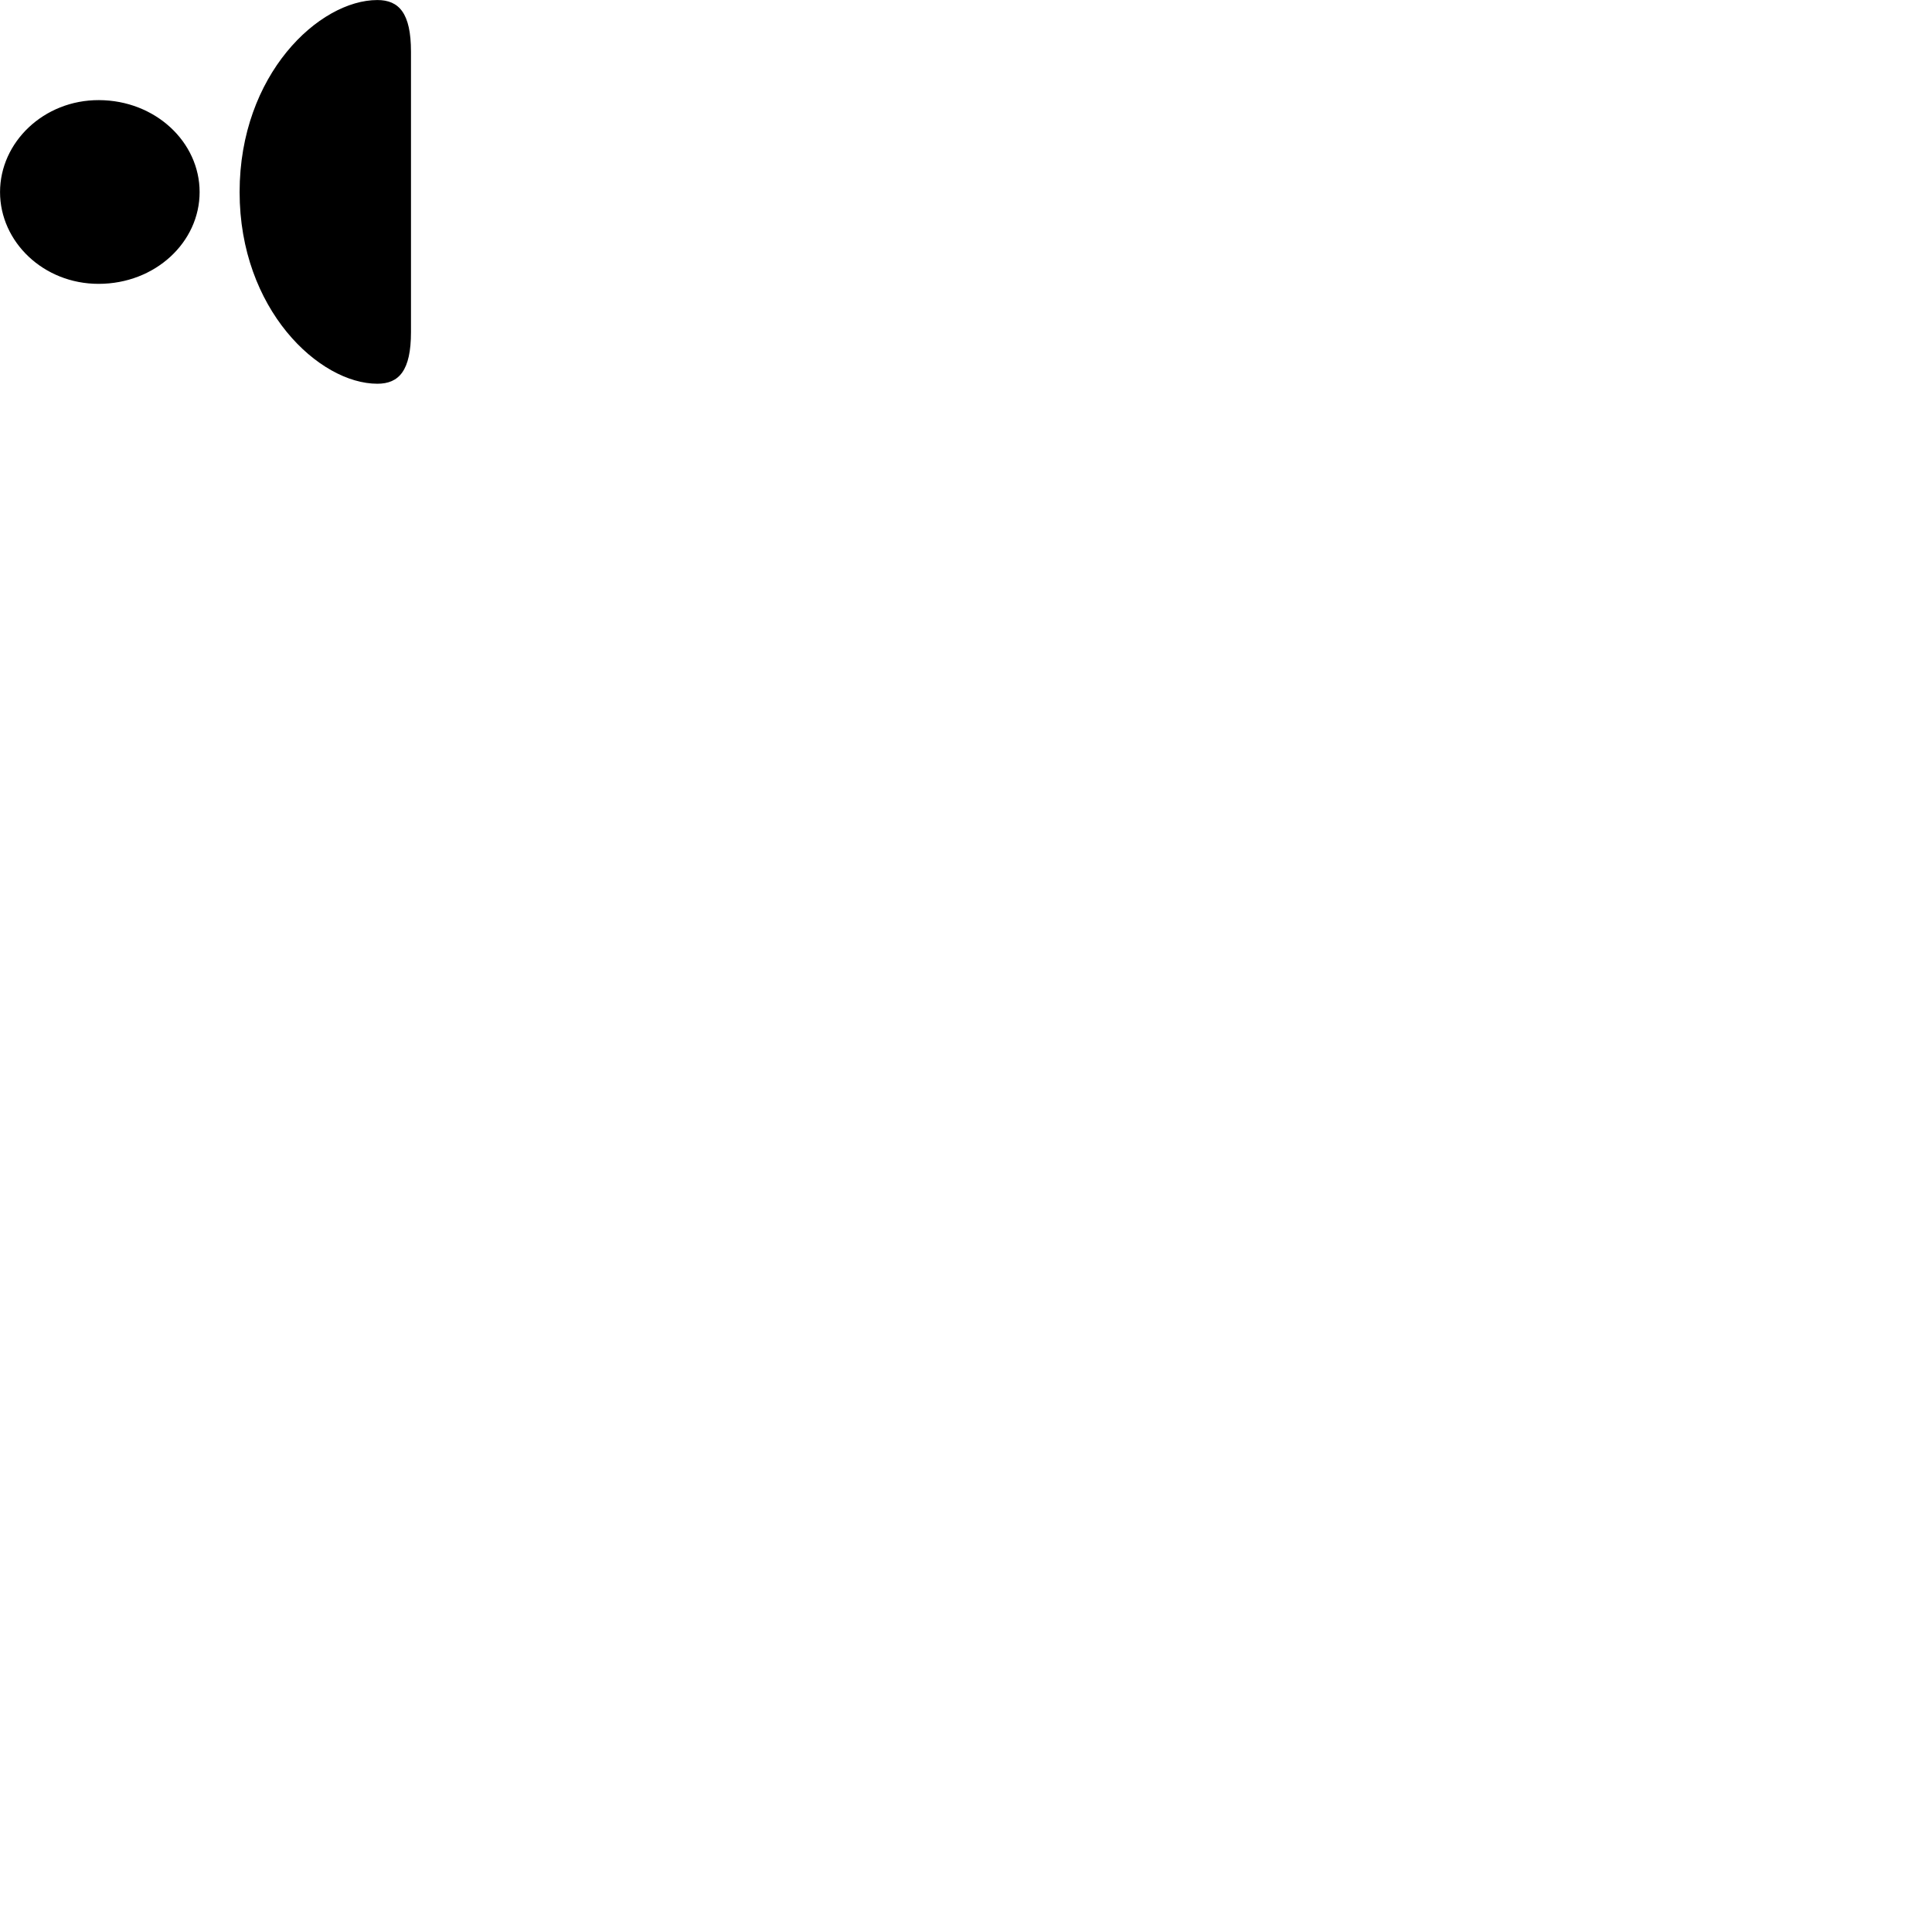 
        <svg xmlns="http://www.w3.org/2000/svg" viewBox="0 0 100 100">
            <path d="M21.272 2.672C21.272 0.682 20.652 0.002 19.532 0.002C16.522 0.002 12.402 3.852 12.402 9.942C12.402 16.012 16.522 19.862 19.532 19.862C20.652 19.862 21.272 19.182 21.272 17.192ZM10.332 9.942C10.332 7.352 8.042 5.192 5.122 5.182C2.262 5.172 0.002 7.362 0.002 9.942C0.002 12.512 2.242 14.692 5.102 14.692C8.042 14.692 10.332 12.532 10.332 9.942Z" />
        </svg>
    